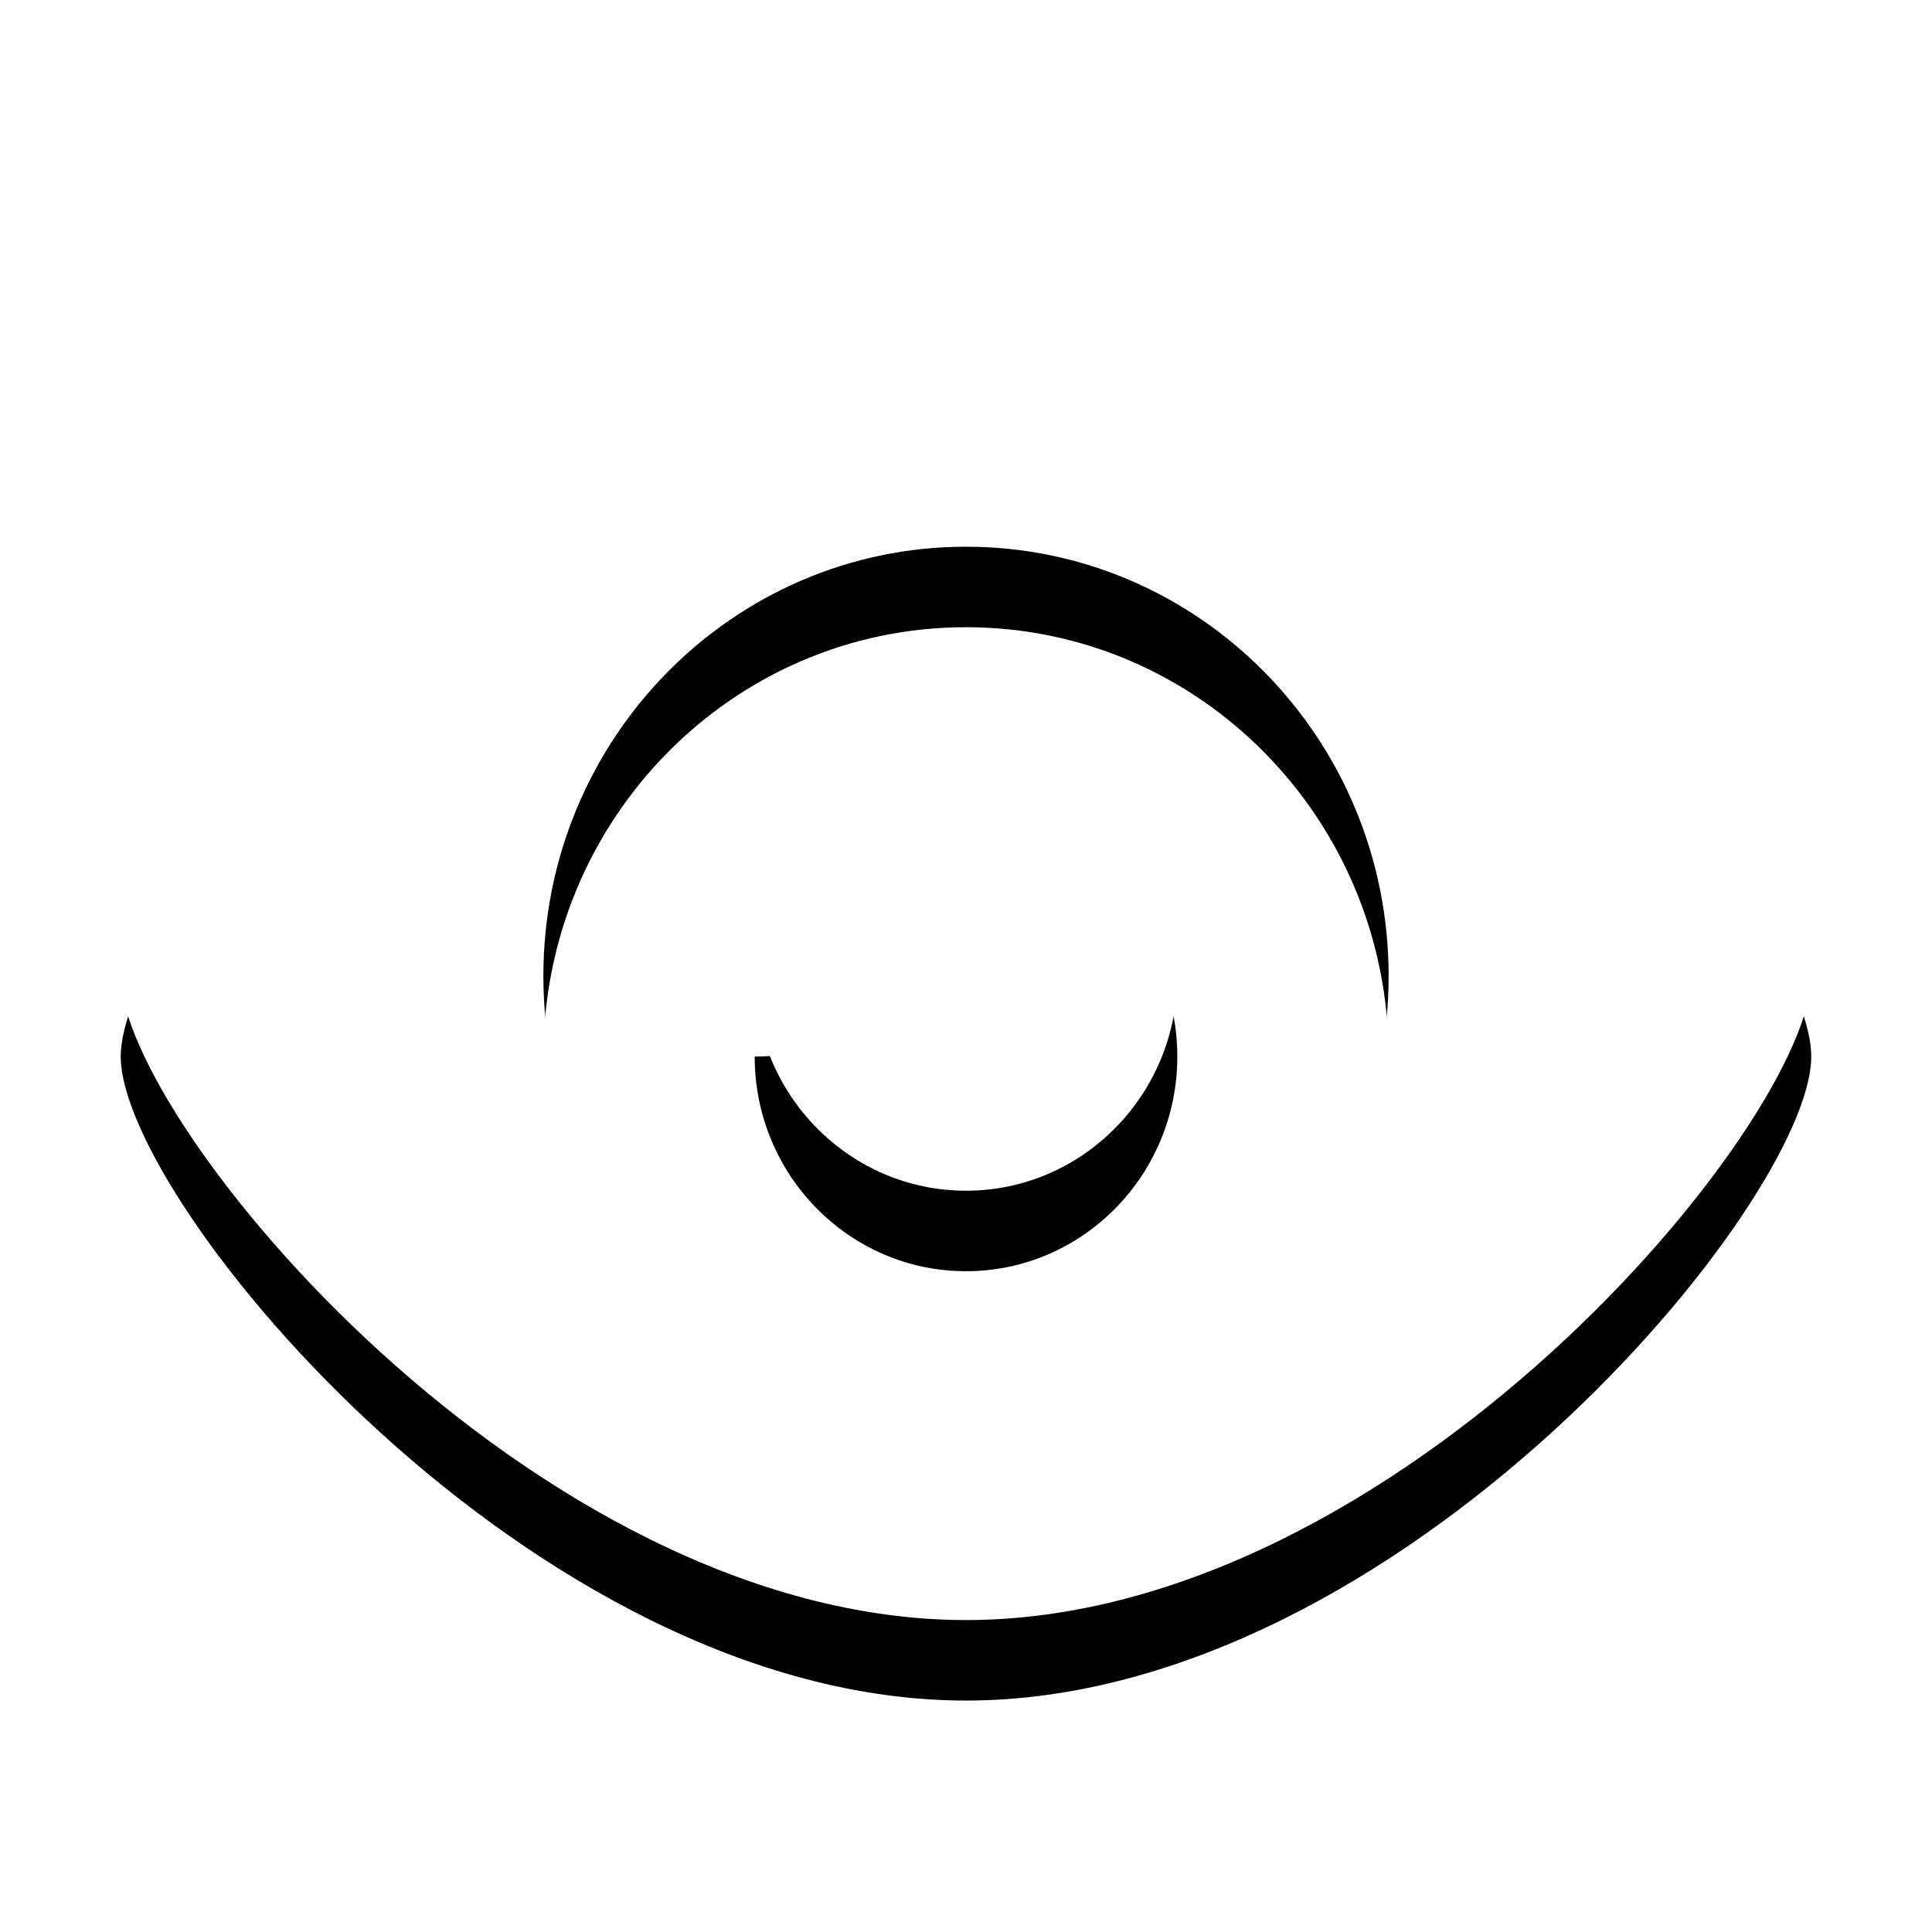<?xml version="1.0" encoding="UTF-8"?>
<svg width="48px" height="48px" viewBox="0 0 48 48" version="1.1" xmlns="http://www.w3.org/2000/svg" xmlns:xlink="http://www.w3.org/1999/xlink">
    <!-- Generator: Sketch 53.2 (72643) - https://sketchapp.com -->
    <title>Artboard</title>
    <desc>Created with Sketch.</desc>
    <defs>
        <path d="M21,10.917 C21,13.861 18.648,16.25 15.75,16.25 C15.75,19.194 18.102,21.583 21,21.583 C23.898,21.583 26.25,19.194 26.25,16.25 C26.25,13.306 23.898,10.917 21,10.917 Z M21,0.25 C10.232,0.25 0,12.645 0,16.25 C0,19.855 10.232,32.25 21,32.25 C31.768,32.25 42,19.855 42,16.25 C42,12.645 31.768,0.25 21,0.25 Z M21,26.917 C15.201,26.917 10.5,22.141 10.5,16.25 C10.5,10.359 15.201,5.583 21,5.583 C26.799,5.583 31.5,10.359 31.5,16.25 C31.5,22.141 26.799,26.917 21,26.917 Z" id="path-1"></path>
        <filter x="-16.7%" y="-15.6%" width="133.3%" height="143.8%" filterUnits="objectBoundingBox" id="filter-2">
            <feOffset dx="0" dy="2" in="SourceAlpha" result="shadowOffsetOuter1"></feOffset>
            <feGaussianBlur stdDeviation="2" in="shadowOffsetOuter1" result="shadowBlurOuter1"></feGaussianBlur>
            <feColorMatrix values="0 0 0 0 0   0 0 0 0 0   0 0 0 0 0  0 0 0 0.5 0" type="matrix" in="shadowBlurOuter1"></feColorMatrix>
        </filter>
    </defs>
    <g id="Artboard" stroke="none" stroke-width="1" fill="none" fill-rule="evenodd">
        <g id="eye" transform="translate(3, 8)" fill-rule="nonzero">
            <g id="Shape">
                <use fill="black" fill-opacity="1" filter="url(#filter-2)" xlink:href="#path-1"></use>
                <use fill="#FFFFFF" xlink:href="#path-1"></use>
            </g>
        </g>
    </g>
</svg>